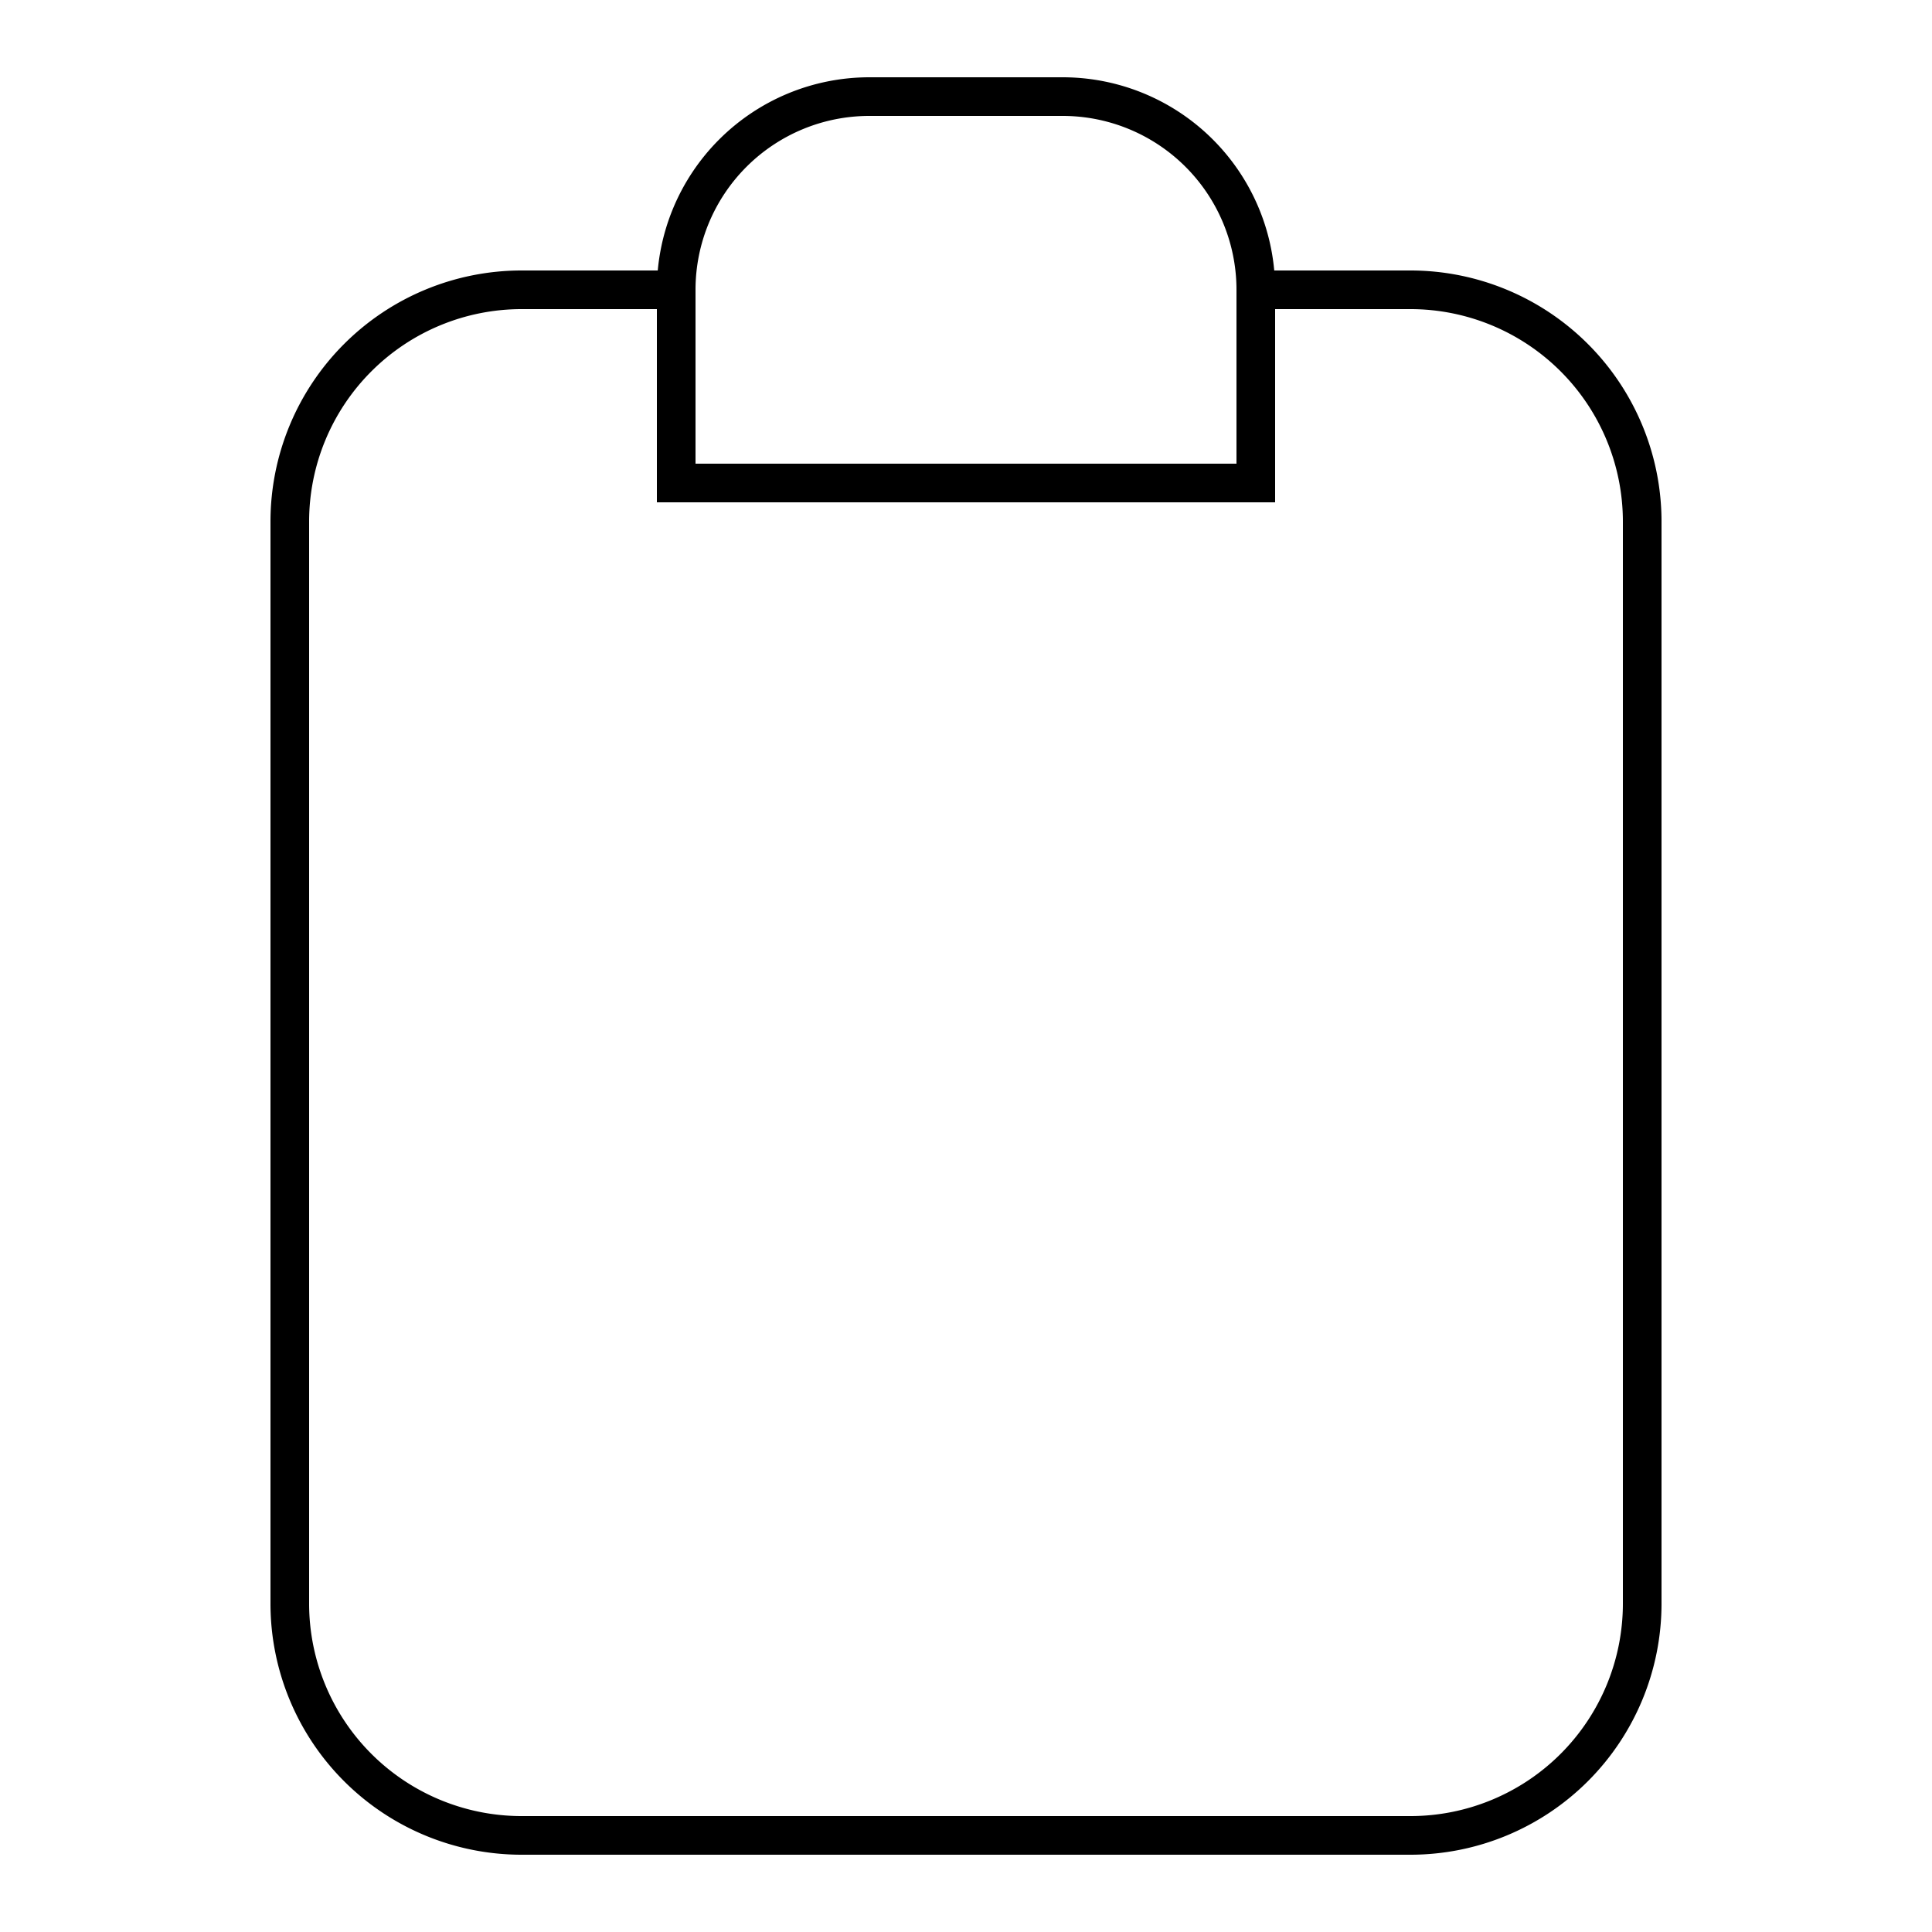 <?xml version="1.0" encoding="UTF-8"?>
<!DOCTYPE svg PUBLIC "-//W3C//DTD SVG 1.1//EN"
    "http://www.w3.org/Graphics/SVG/1.1/DTD/svg11.dtd">

<svg viewBox="-1 -1 2 2" height="100px" width="100px" xmlns="http://www.w3.org/2000/svg" xmlns:xlink="http://www.w3.org/1999/xlink">
    <g class="HaskellSvgIcons__clipboard" fill="none" stroke="black" stroke-width="0.04">
        <path d="M -0.3,-0.7 L -0.46,-0.7 A 0.24,0.24 0.0 0,0 -0.7,-0.46 L -0.7,0.66 A 0.24,0.24 0.0 0,0 -0.46,0.9 L 0.46,0.9 A 0.24,0.24 0.0 0,0 0.7,0.66 L 0.7,-0.46 A 0.24,0.24 0.0 0,0 0.46,-0.7 L 0.3,-0.7 " />
        <path d="M -0.3,-0.7 L -0.3,-0.5 L 0.3,-0.5 L 0.3,-0.7 A 0.2,0.2 0.0 0,0 9.999999999999998e-2,-0.9 L -9.999999999999998e-2,-0.9 A 0.2,0.2 0.0 0,0 -0.3,-0.7 Z" />
    </g>
</svg>
